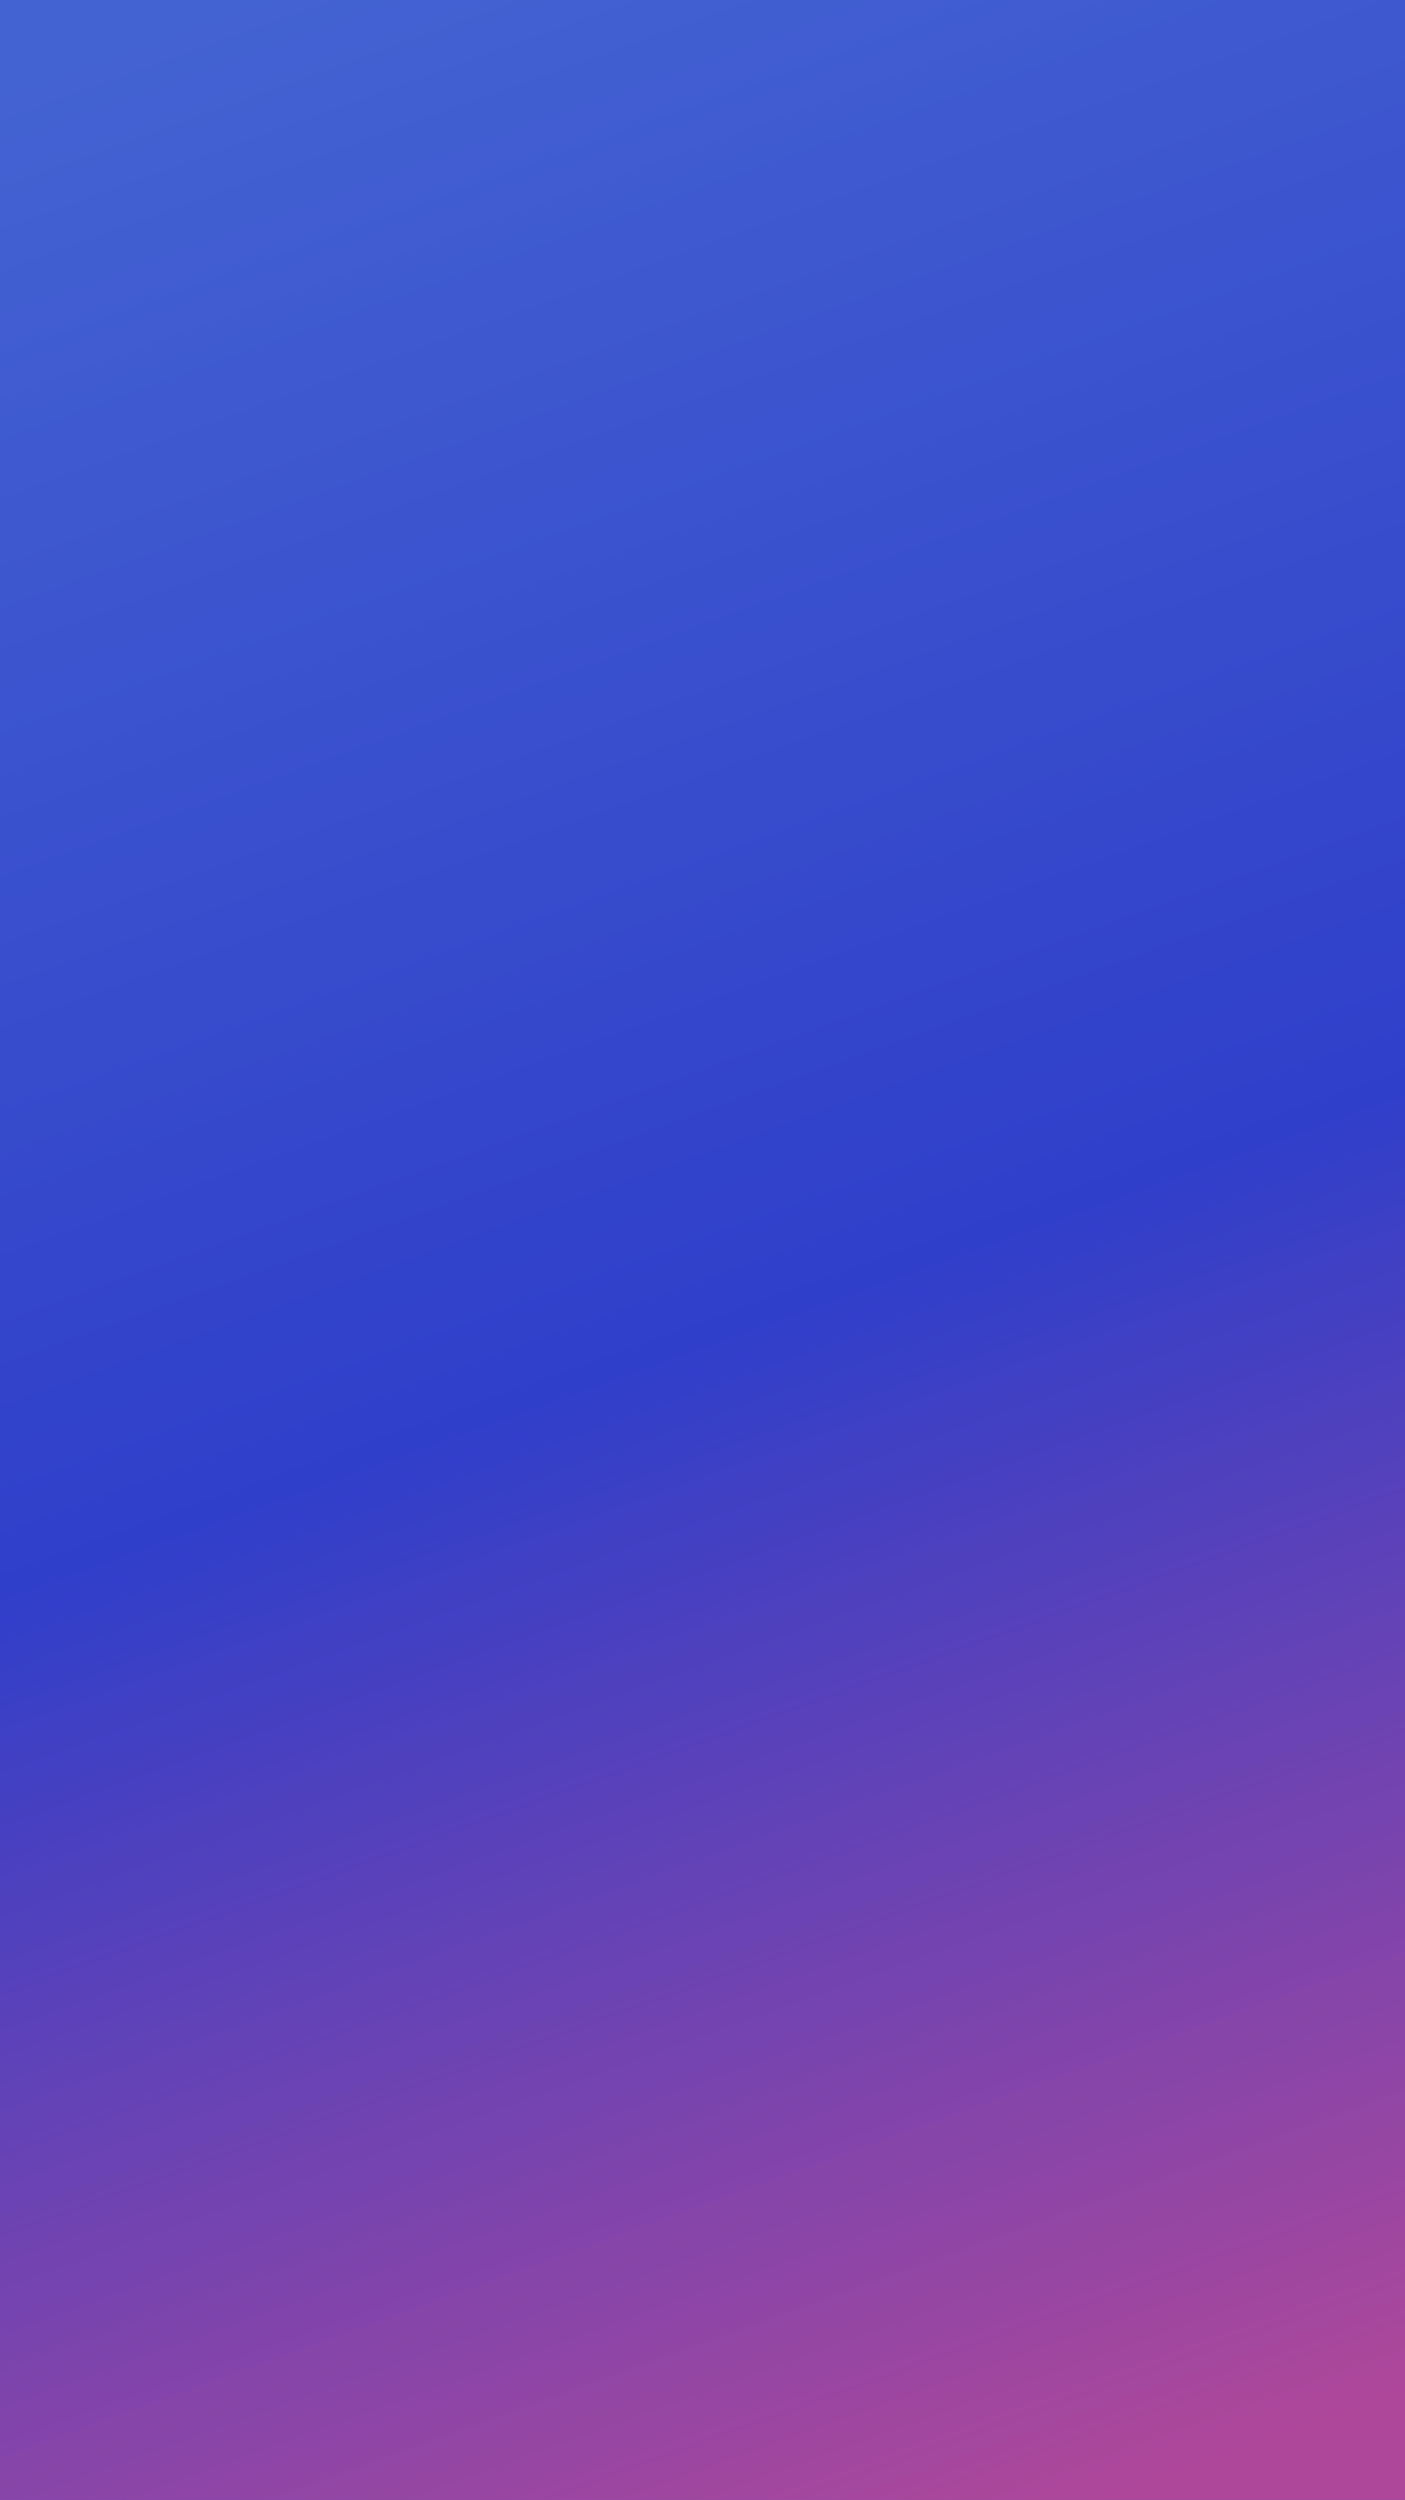 <svg width="375" height="667" viewBox="0 0 375 667" fill="none" xmlns="http://www.w3.org/2000/svg">
    <defs>
        <linearGradient id="paint0_linear" x1="61" y1="2.50314e-06" x2="301" y2="667" gradientUnits="userSpaceOnUse">
            <stop stop-color="#4463D2"/>
            <stop offset="0.536" stop-color="#303FCA"/>
            <stop offset="1" stop-color="#B04799" stop-opacity="0.9"/>
        </linearGradient>
        <linearGradient id="paint1_linear" x1="728" y1="667" x2="968" y2="1334" gradientUnits="userSpaceOnUse">
            <stop stop-color="#4463D2"/>
            <stop offset="0.536" stop-color="#303FCA"/>
            <stop offset="1" stop-color="#B04799" stop-opacity="0.9"/>
        </linearGradient>
        <linearGradient id="paint2_linear" x1="61" y1="2.50314e-06" x2="301" y2="667" gradientUnits="userSpaceOnUse">
            <stop stop-color="#4463D2"/>
            <stop offset="0.536" stop-color="#303FCA"/>
            <stop offset="1" stop-color="#B04799" stop-opacity="0.9"/>
        </linearGradient>
        <linearGradient id="paint3_linear" x1="61" y1="2.50314e-06" x2="301" y2="667" gradientUnits="userSpaceOnUse">
            <stop stop-color="#4463D2"/>
            <stop offset="0.536" stop-color="#303FCA"/>
            <stop offset="1" stop-color="#B04799" stop-opacity="0.9"/>
        </linearGradient>
    </defs>
    <rect x="-146" width="667" height="667" fill="url(#paint0_linear)"/>
    <rect x="521" y="667" width="667" height="667" transform="rotate(180 521 667)" fill="url(#paint1_linear)"/>
    <rect x="-146" width="667" height="667" fill="url(#paint2_linear)"/>
    <rect x="-146" width="667" height="667" fill="url(#paint3_linear)"/>
</svg>